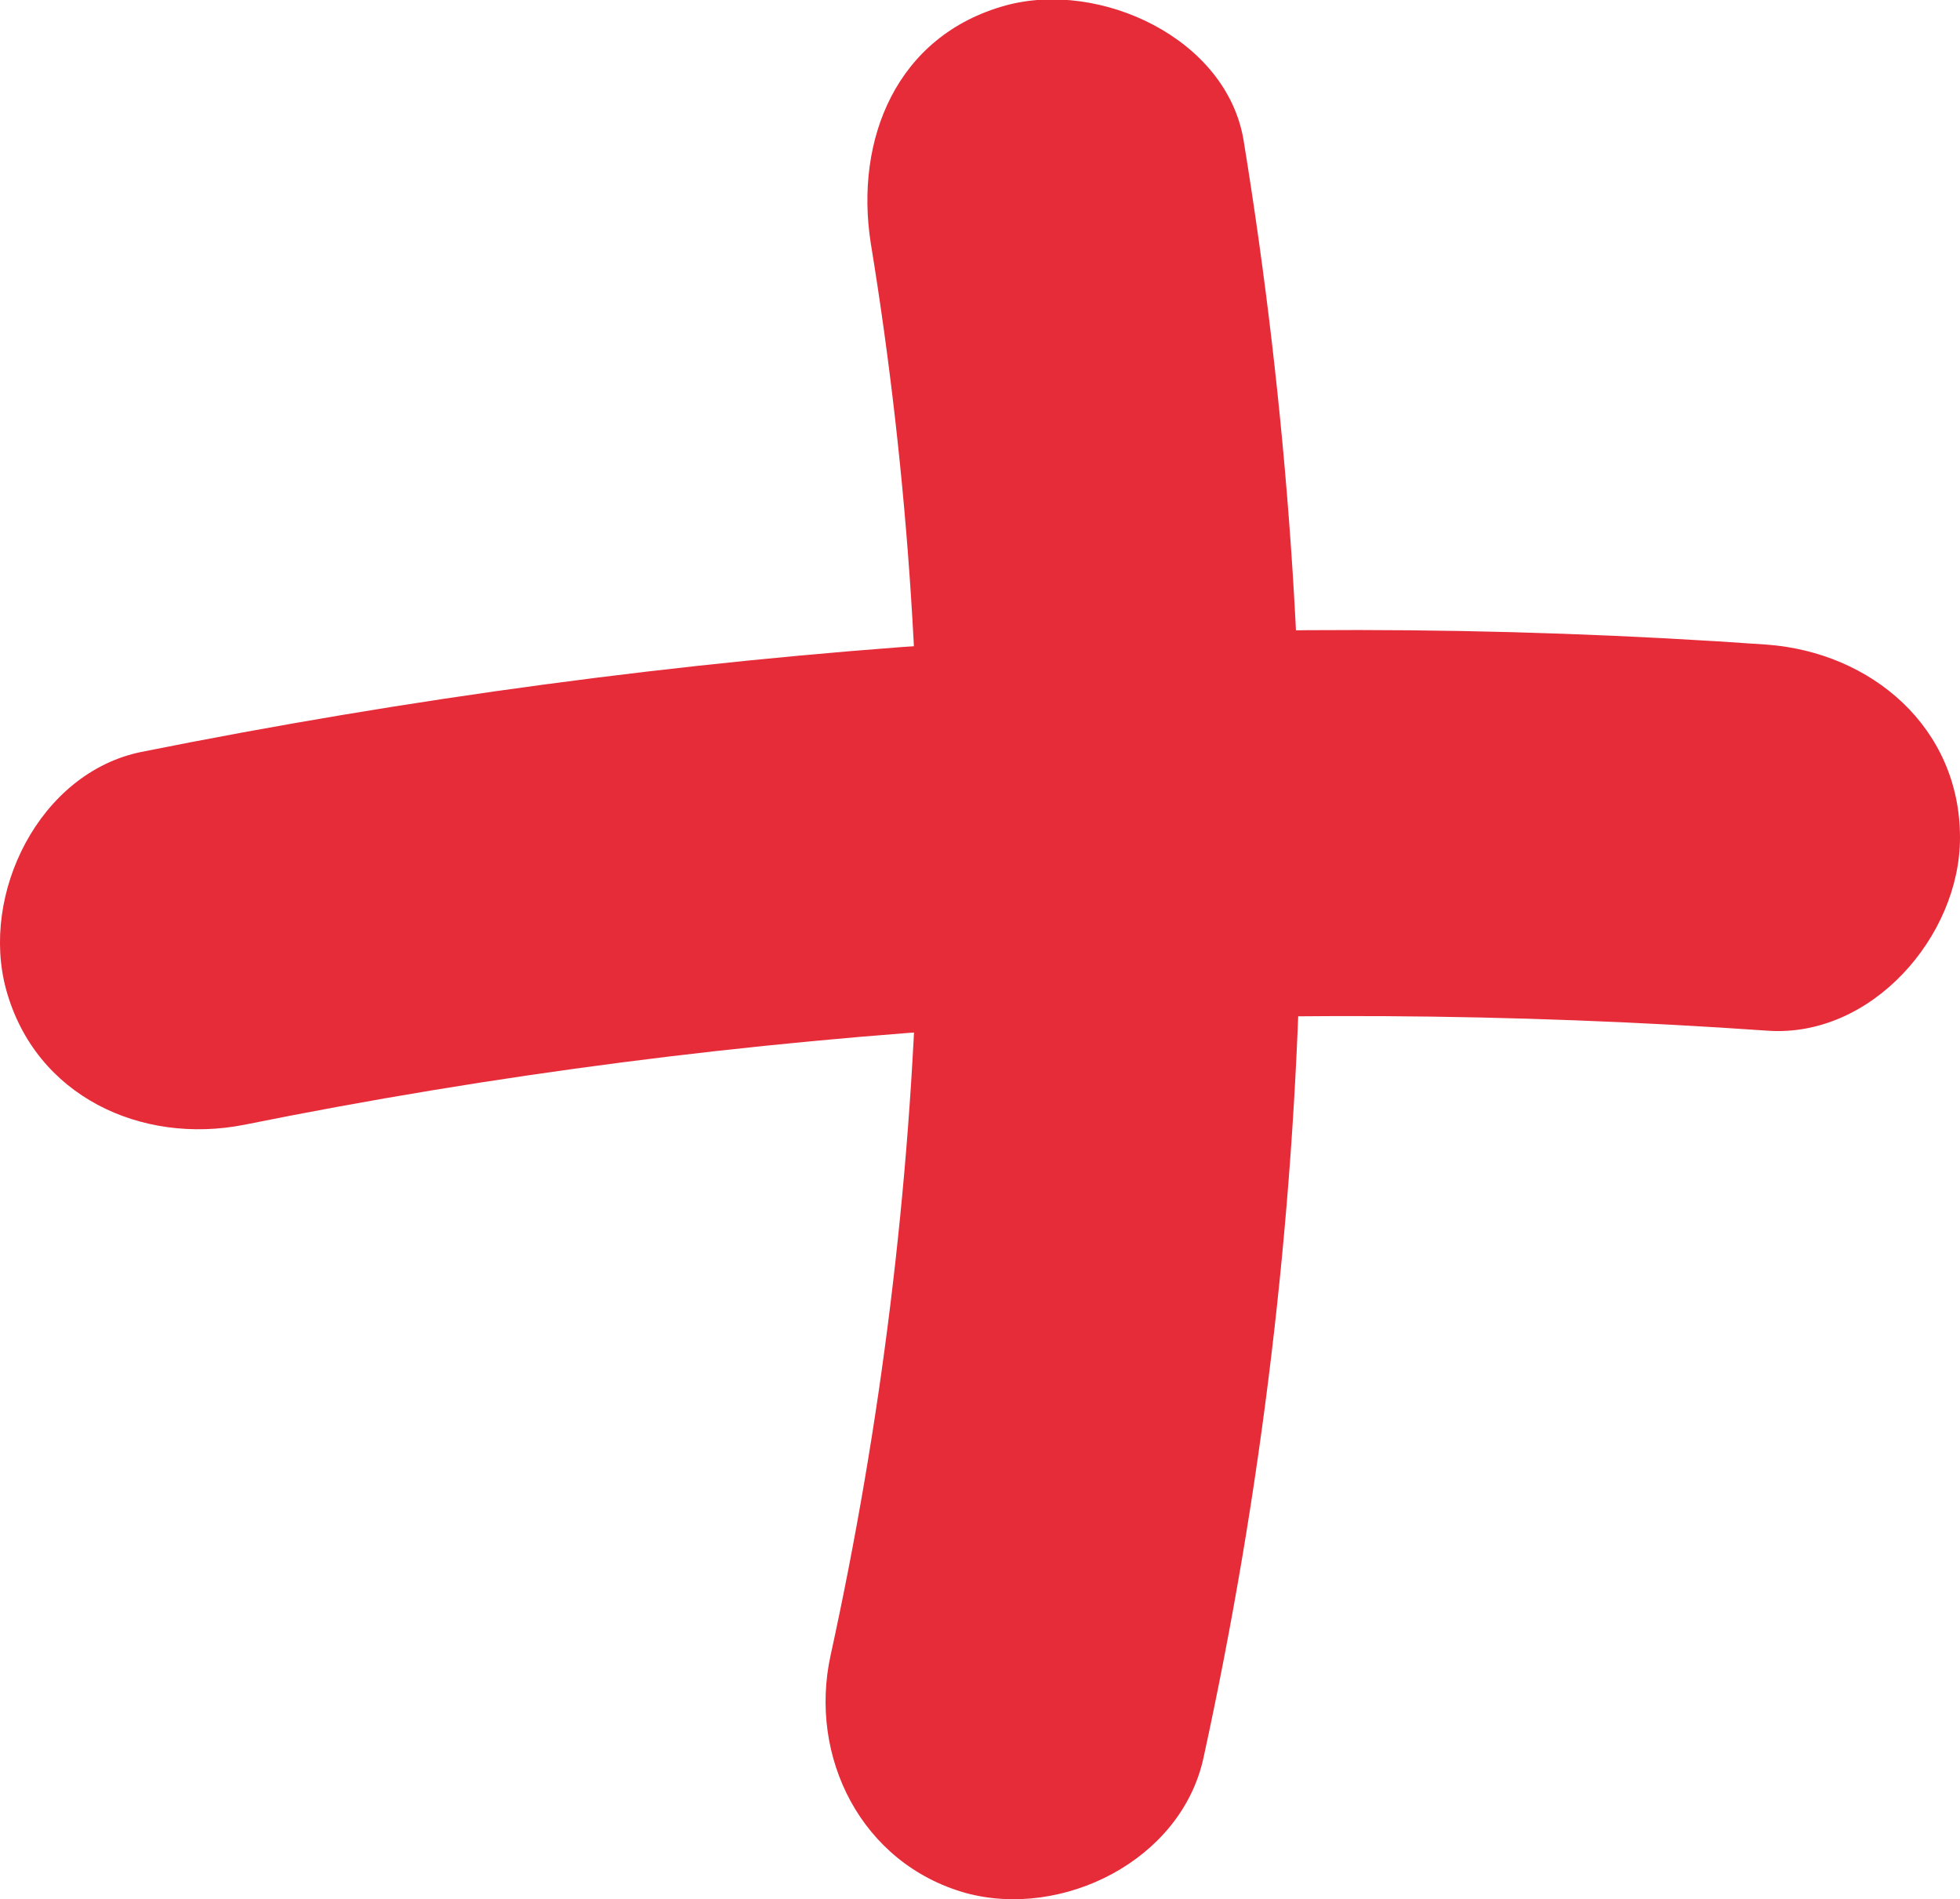 <?xml version="1.0" encoding="UTF-8"?>
<svg id="Lager_2" data-name="Lager 2" xmlns="http://www.w3.org/2000/svg" viewBox="0 0 25.39 24.6">
  <defs>
    <style>
      .cls-1 {
        fill: #e62b39;
        stroke-width: 0px;
      }
    </style>
  </defs>
  <g id="Lager_1-2" data-name="Lager 1">
    <path class="cls-1" d="m11.28,3.15c.99,6.05.79,12.3-.52,18.29-.29,1.32.4,2.7,1.75,3.08,1.25.34,2.79-.42,3.08-1.75,1.51-6.92,1.66-13.96.52-20.95-.22-1.33-1.87-2.08-3.08-1.75-1.42.39-1.96,1.74-1.75,3.08h0Z"/>
    <path class="cls-1" d="m3.16,14.57c6.49-1.31,13.12-1.68,19.73-1.22,1.35.1,2.5-1.22,2.5-2.5,0-1.43-1.15-2.4-2.5-2.5-7.05-.5-14.13,0-21.06,1.39-1.32.27-2.09,1.84-1.75,3.08.38,1.38,1.75,2.01,3.08,1.75h0Z"/>
  </g>
</svg>